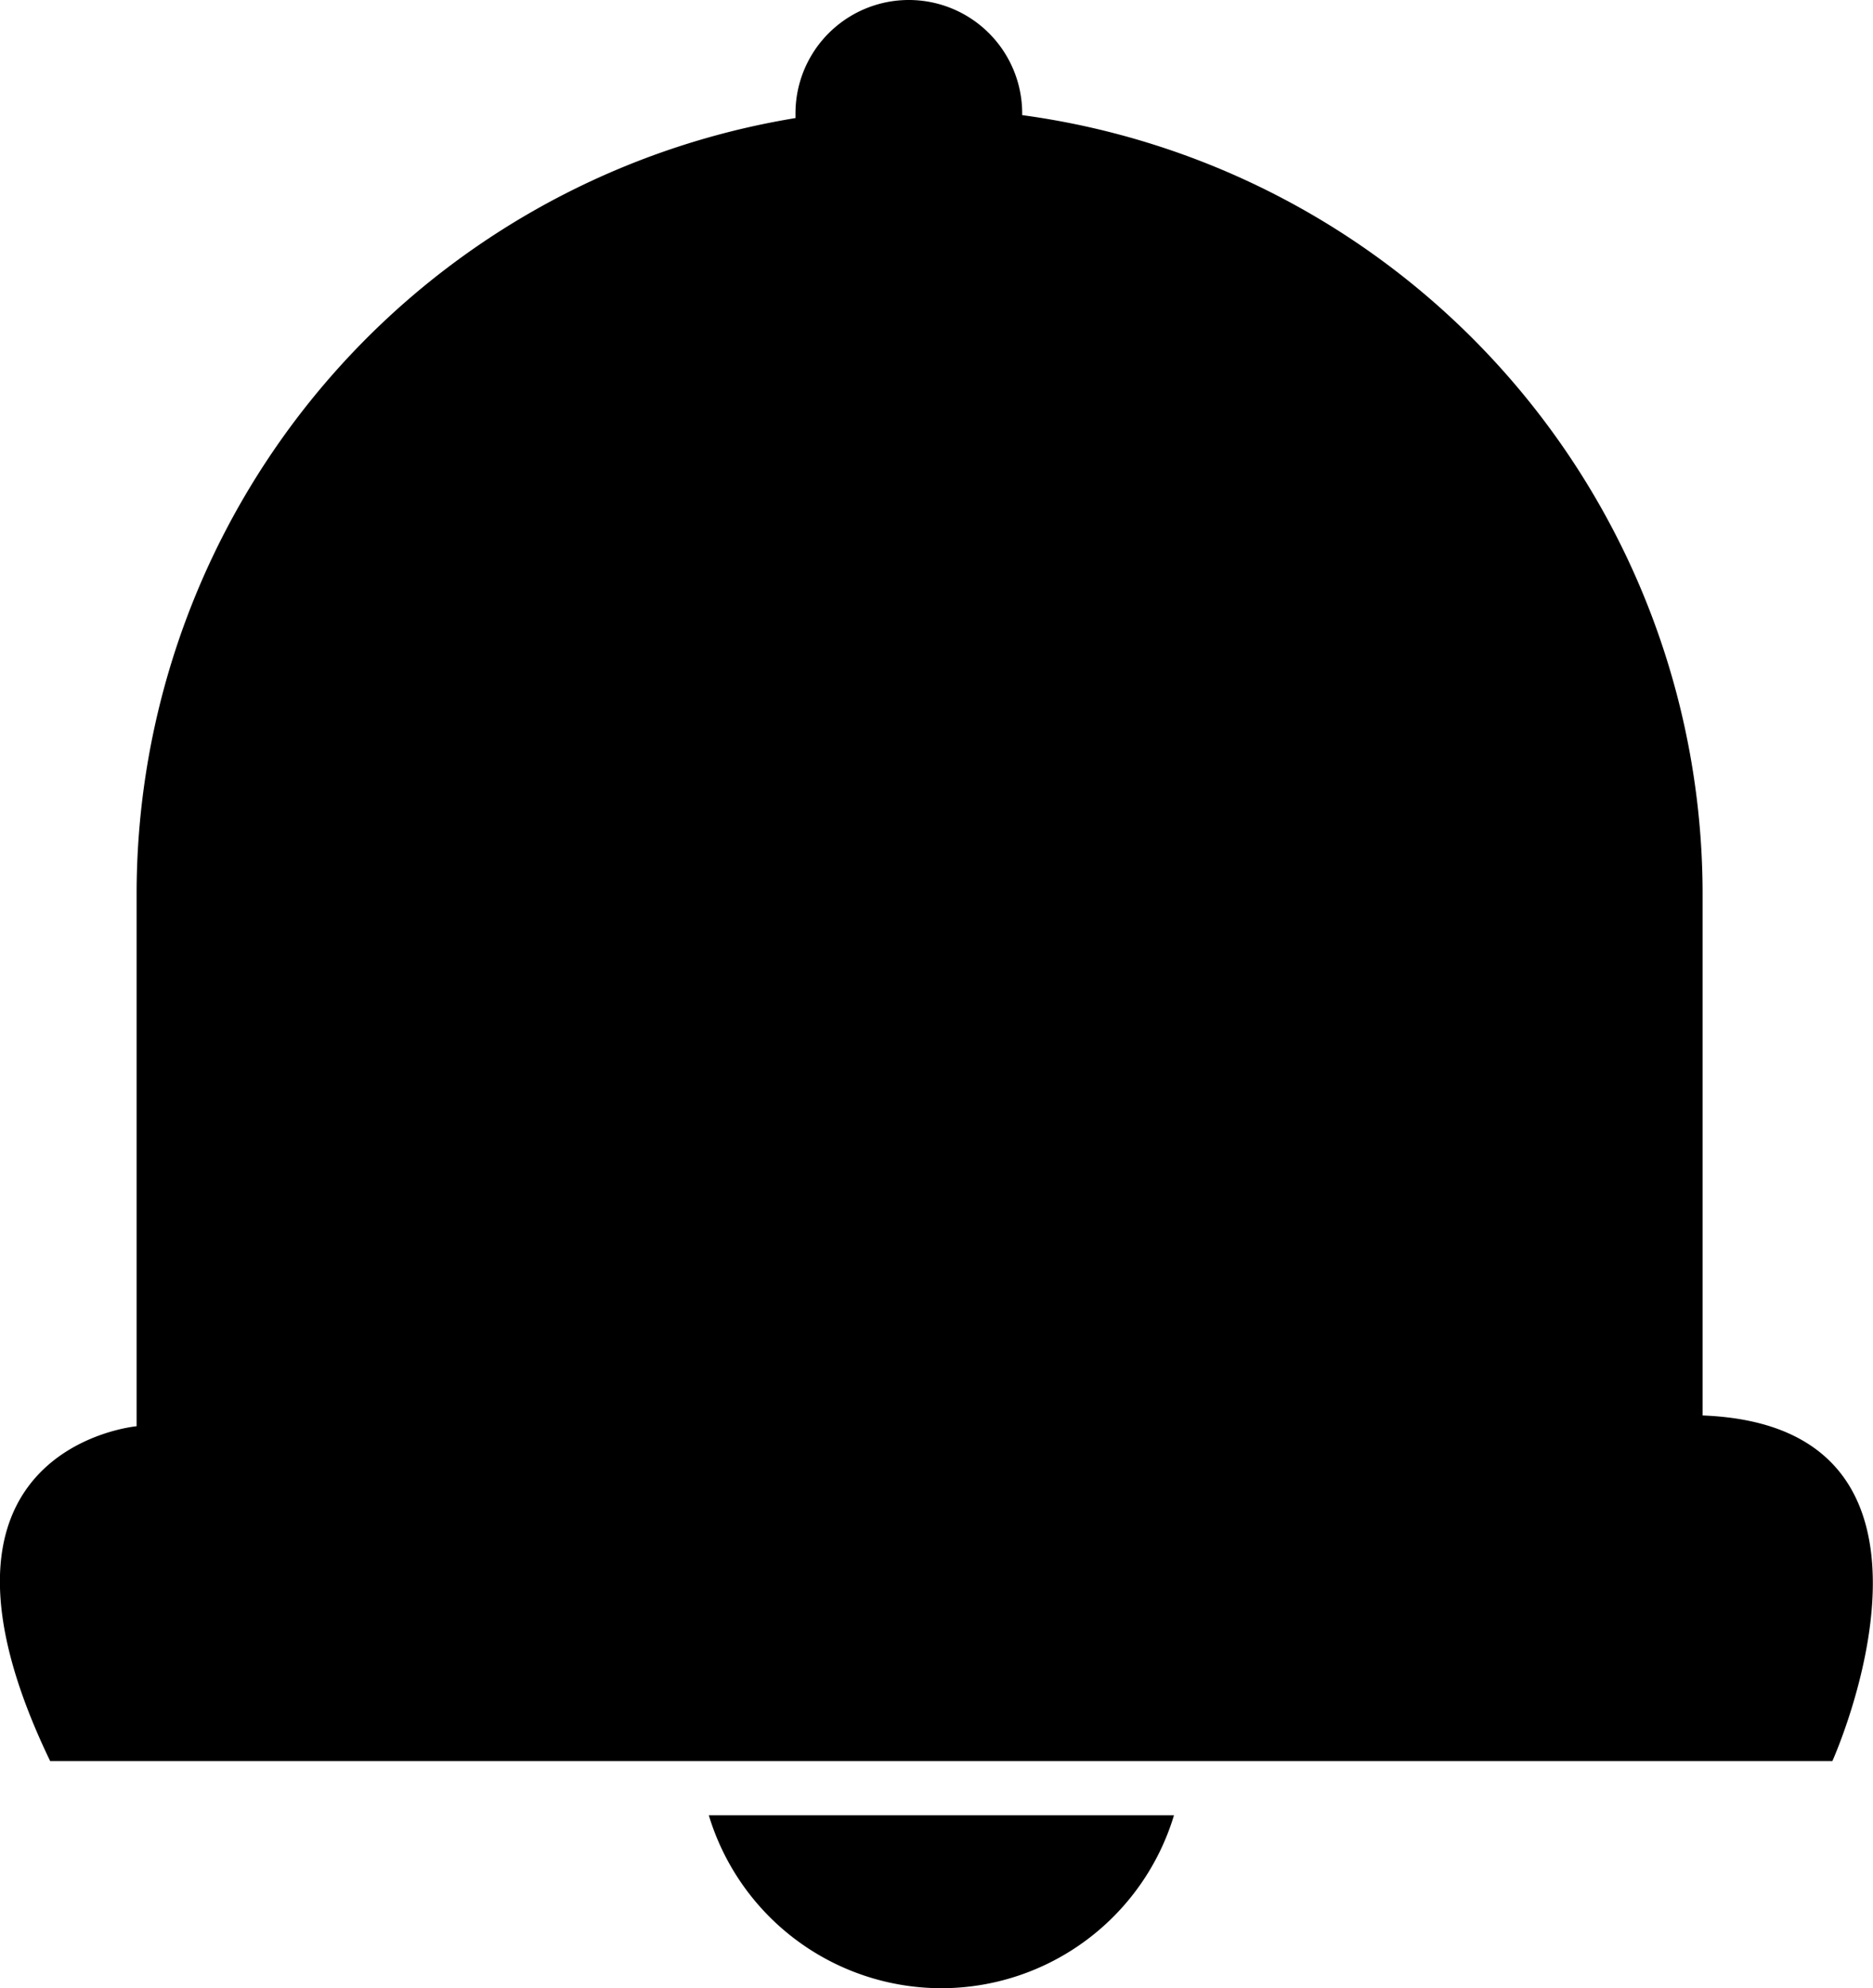 <svg xmlns="http://www.w3.org/2000/svg" viewBox="0 0 76.5 81.16"><title>noticon</title><g id="Layer_2" data-name="Layer 2"><g id="Home"><path d="M38.45,81.16a9.93,9.93,0,0,0,9.5-7.06h-19A9.93,9.93,0,0,0,38.45,81.16Z"/><path d="M69.54,57.78V36.39A32.09,32.09,0,0,0,41.75,4.7V4.63a4.63,4.63,0,0,0-9.26,0v.19A32.1,32.1,0,0,0,5.58,36.39V58.22s-9.7.88-3.53,13.67H74.84S81,58.22,69.54,57.78Z"/></g></g></svg>